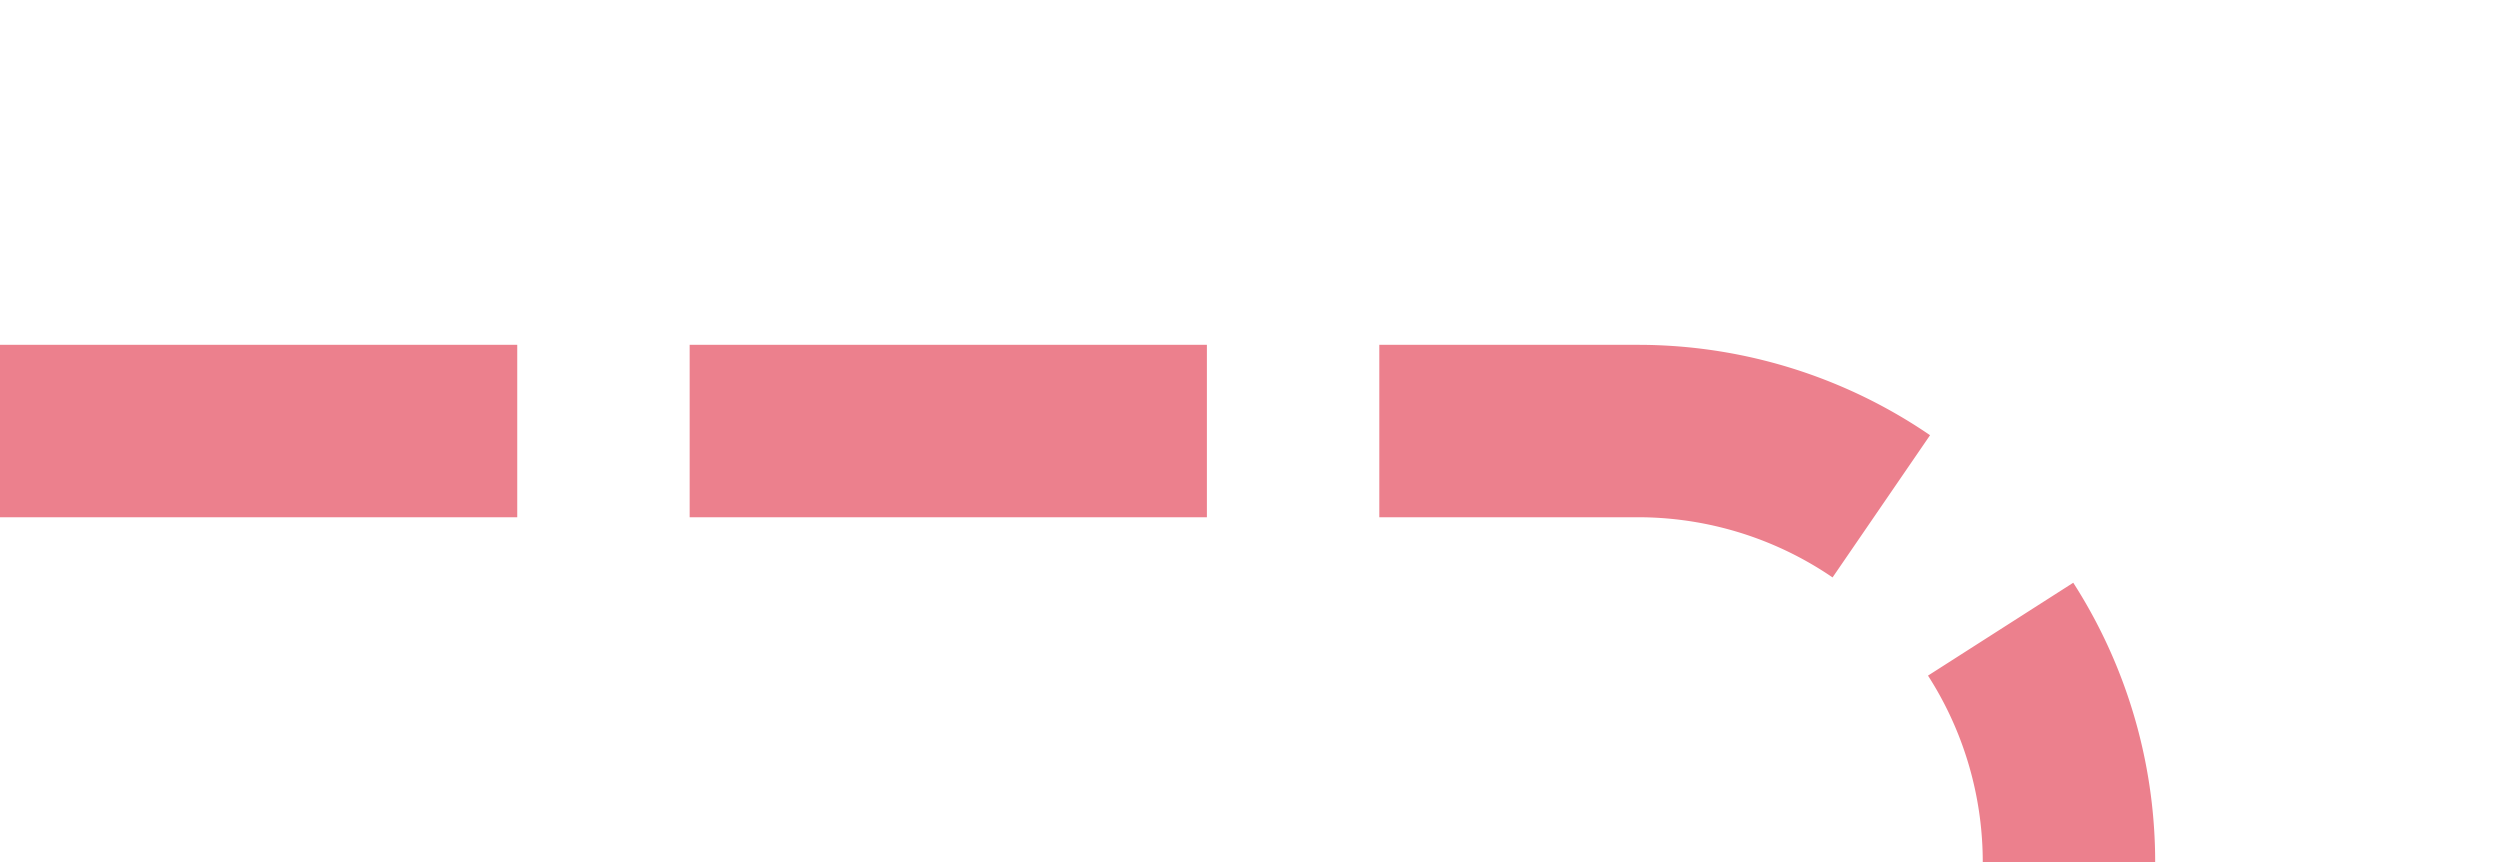 ﻿<?xml version="1.0" encoding="utf-8"?>
<svg version="1.1" xmlns:xlink="http://www.w3.org/1999/xlink" width="29px" height="10px" preserveAspectRatio="xMinYMid meet" viewBox="716 801  29 8" xmlns="http://www.w3.org/2000/svg">
  <path d="M 716 805  L 735 805  A 5 5 0 0 1 740 810 L 740 1476  A 5 5 0 0 1 735 1481 L 713 1481  " stroke-width="2" stroke-dasharray="6,2" stroke="#ec808d" fill="none" />
  <path d="M 718.107 1485.293  L 713.814 1481  L 718.107 1476.707  L 716.693 1475.293  L 711.693 1480.293  L 710.986 1481  L 711.693 1481.707  L 716.693 1486.707  L 718.107 1485.293  Z " fill-rule="nonzero" fill="#ec808d" stroke="none" />
</svg>